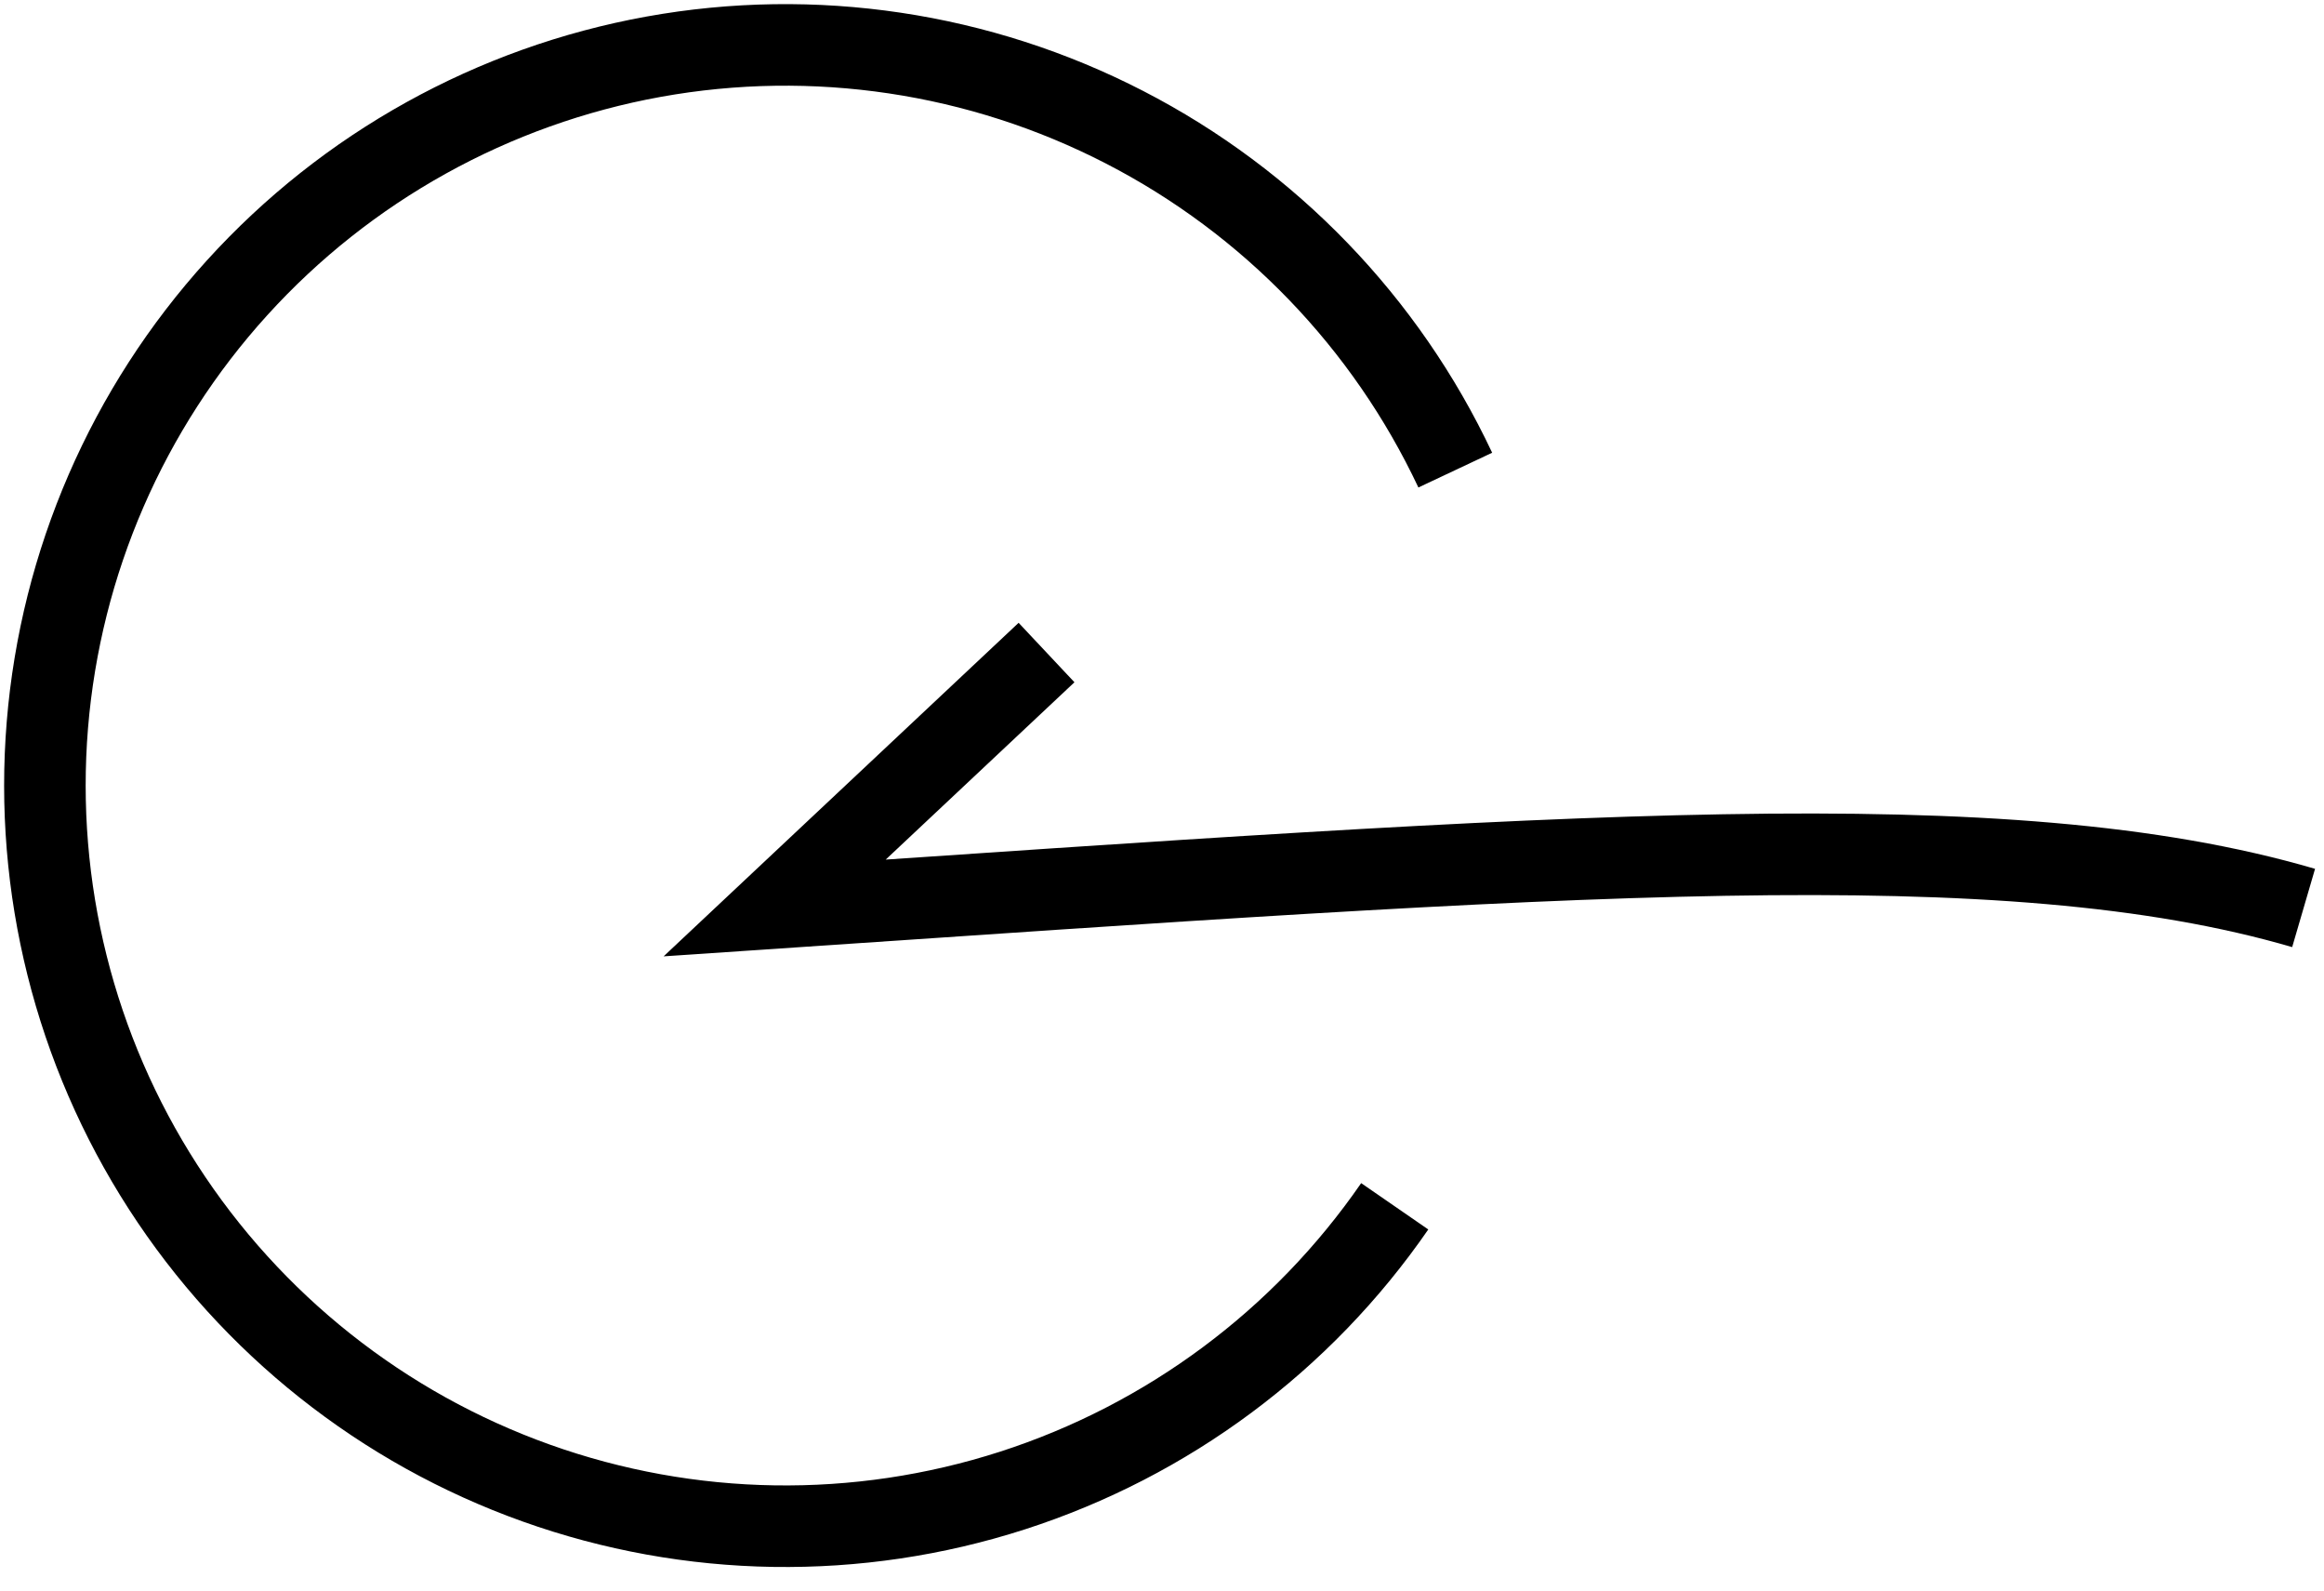 <svg width="57" height="39" viewBox="0 0 57 39" fill="none" xmlns="http://www.w3.org/2000/svg">
<path d="M34.208 29.578C31.936 32.87 28.641 35.32 24.833 36.547C21.026 37.774 16.92 37.71 13.153 36.364C9.386 35.019 6.169 32.467 4 29.105C1.832 25.744 0.835 21.76 1.162 17.773C1.49 13.787 3.125 10.02 5.814 7.058C8.502 4.095 12.093 2.104 16.029 1.391C19.965 0.679 24.027 1.287 27.582 3.12C31.138 4.952 33.989 7.908 35.693 11.527" stroke="black" stroke-width="2"/>
<path d="M25.668 16L19 22.263C38.449 20.949 49.154 20.116 56.5 22.263" stroke="black" stroke-width="2"/>
</svg>

